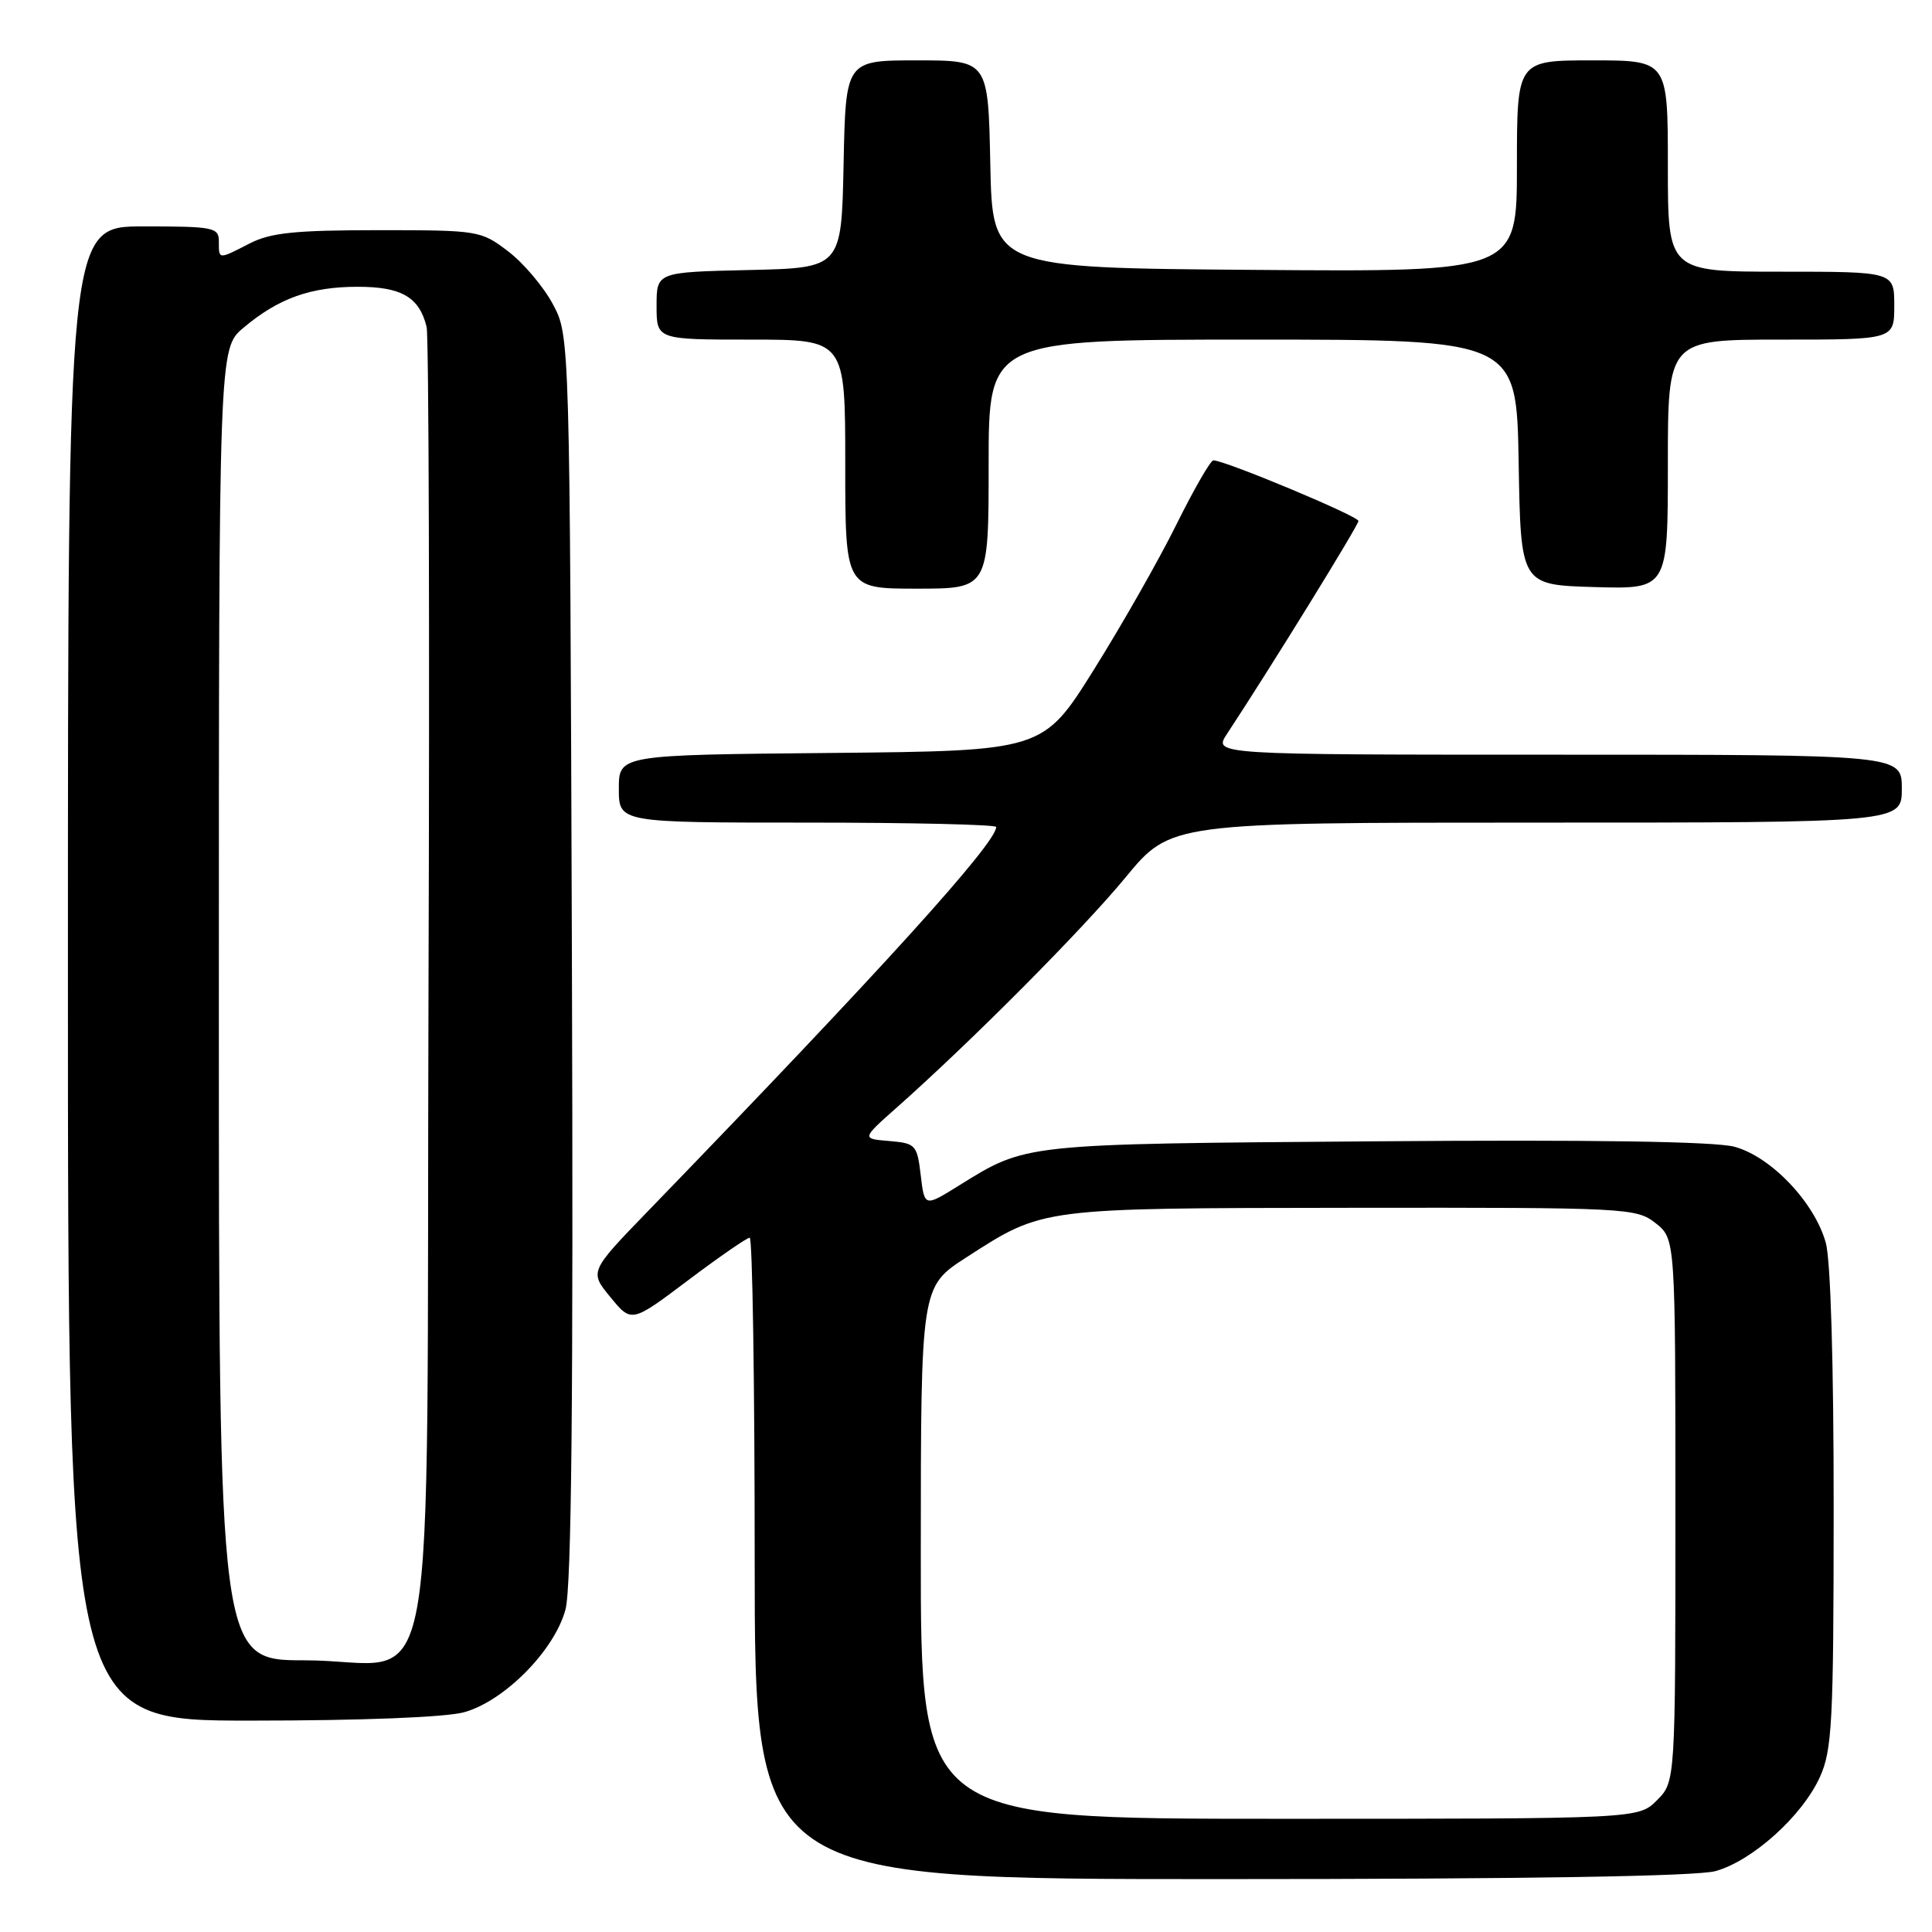 <?xml version="1.0" encoding="UTF-8" standalone="no"?>
<!DOCTYPE svg PUBLIC "-//W3C//DTD SVG 1.1//EN" "http://www.w3.org/Graphics/SVG/1.1/DTD/svg11.dtd" >
<svg xmlns="http://www.w3.org/2000/svg" xmlns:xlink="http://www.w3.org/1999/xlink" version="1.1" viewBox="0 0 256 256">
 <g >
 <path fill="currentColor"
d=" M 227.32 247.93 C 232.20 246.57 238.79 240.64 241.13 235.50 C 242.77 231.90 242.96 228.32 242.97 200.00 C 242.98 180.81 242.57 167.01 241.93 164.68 C 240.44 159.32 234.67 153.26 229.82 151.95 C 227.20 151.25 211.04 151.00 182.18 151.23 C 135.20 151.59 136.08 151.50 127.00 157.13 C 122.50 159.93 122.50 159.93 122.00 155.71 C 121.52 151.69 121.33 151.49 117.83 151.19 C 114.16 150.89 114.16 150.89 118.83 146.75 C 128.73 137.97 143.43 123.19 149.15 116.25 C 155.13 109.00 155.13 109.00 203.56 109.00 C 252.00 109.00 252.00 109.00 252.00 104.50 C 252.00 100.00 252.00 100.00 206.38 100.00 C 160.77 100.00 160.77 100.00 162.58 97.25 C 168.35 88.49 180.00 69.62 180.00 69.03 C 180.00 68.39 162.31 61.00 160.78 61.00 C 160.40 61.00 158.21 64.81 155.90 69.46 C 153.60 74.12 148.67 82.78 144.96 88.71 C 138.21 99.50 138.21 99.50 110.10 99.77 C 82.00 100.03 82.00 100.03 82.00 104.52 C 82.00 109.00 82.00 109.00 107.00 109.00 C 120.75 109.00 132.00 109.26 132.00 109.58 C 132.00 111.74 116.72 128.60 85.84 160.50 C 78.10 168.50 78.10 168.50 80.89 171.89 C 83.68 175.29 83.68 175.29 91.18 169.64 C 95.30 166.54 98.98 164.00 99.34 164.00 C 99.70 164.00 100.00 183.12 100.00 206.50 C 100.00 249.00 100.00 249.00 161.75 248.99 C 202.20 248.99 224.82 248.62 227.32 247.93 Z  M 61.50 226.88 C 66.85 225.39 73.47 218.69 74.93 213.27 C 75.73 210.28 75.98 185.58 75.78 126.79 C 75.50 44.50 75.50 44.50 73.26 40.31 C 72.03 38.00 69.36 34.85 67.34 33.31 C 63.72 30.55 63.42 30.50 50.08 30.50 C 39.11 30.50 35.85 30.84 33.10 32.25 C 28.89 34.41 29.00 34.42 29.00 32.00 C 29.00 30.13 28.33 30.00 19.00 30.00 C 9.00 30.00 9.00 30.00 9.00 129.00 C 9.00 228.00 9.00 228.00 33.25 227.99 C 47.93 227.99 59.08 227.55 61.50 226.88 Z  M 131.00 61.50 C 131.00 45.00 131.00 45.00 165.98 45.00 C 200.95 45.00 200.95 45.00 201.23 61.25 C 201.50 77.50 201.50 77.50 211.25 77.79 C 221.00 78.07 221.00 78.07 221.00 61.54 C 221.00 45.00 221.00 45.00 236.00 45.00 C 251.00 45.00 251.00 45.00 251.00 40.50 C 251.00 36.00 251.00 36.00 236.00 36.00 C 221.00 36.00 221.00 36.00 221.00 22.00 C 221.00 8.00 221.00 8.00 211.00 8.00 C 201.00 8.00 201.00 8.00 201.00 22.01 C 201.00 36.03 201.00 36.03 166.25 35.76 C 131.50 35.50 131.50 35.50 131.22 21.75 C 130.94 8.00 130.94 8.00 121.50 8.00 C 112.06 8.00 112.06 8.00 111.78 21.75 C 111.50 35.50 111.50 35.50 99.25 35.78 C 87.00 36.06 87.00 36.06 87.00 40.53 C 87.00 45.00 87.00 45.00 99.50 45.00 C 112.00 45.00 112.00 45.00 112.00 61.50 C 112.00 78.00 112.00 78.00 121.50 78.00 C 131.00 78.00 131.00 78.00 131.00 61.50 Z  M 122.01 205.75 C 122.02 170.50 122.02 170.50 128.03 166.62 C 138.31 160.00 137.62 160.09 179.12 160.04 C 215.69 160.00 216.80 160.06 219.37 162.07 C 222.00 164.15 222.00 164.15 222.00 200.12 C 222.00 236.09 222.00 236.09 219.55 238.55 C 217.09 241.00 217.09 241.00 169.55 241.00 C 122.00 241.00 122.00 241.00 122.01 205.75 Z  M 29.00 133.09 C 29.00 46.18 29.00 46.18 32.25 43.44 C 36.89 39.53 41.14 38.00 47.40 38.00 C 53.21 38.00 55.56 39.37 56.53 43.32 C 56.82 44.52 56.94 83.90 56.78 130.84 C 56.45 231.18 58.51 220.00 40.39 220.00 C 29.00 220.00 29.00 220.00 29.00 133.09 Z "/>
</g>
</svg>